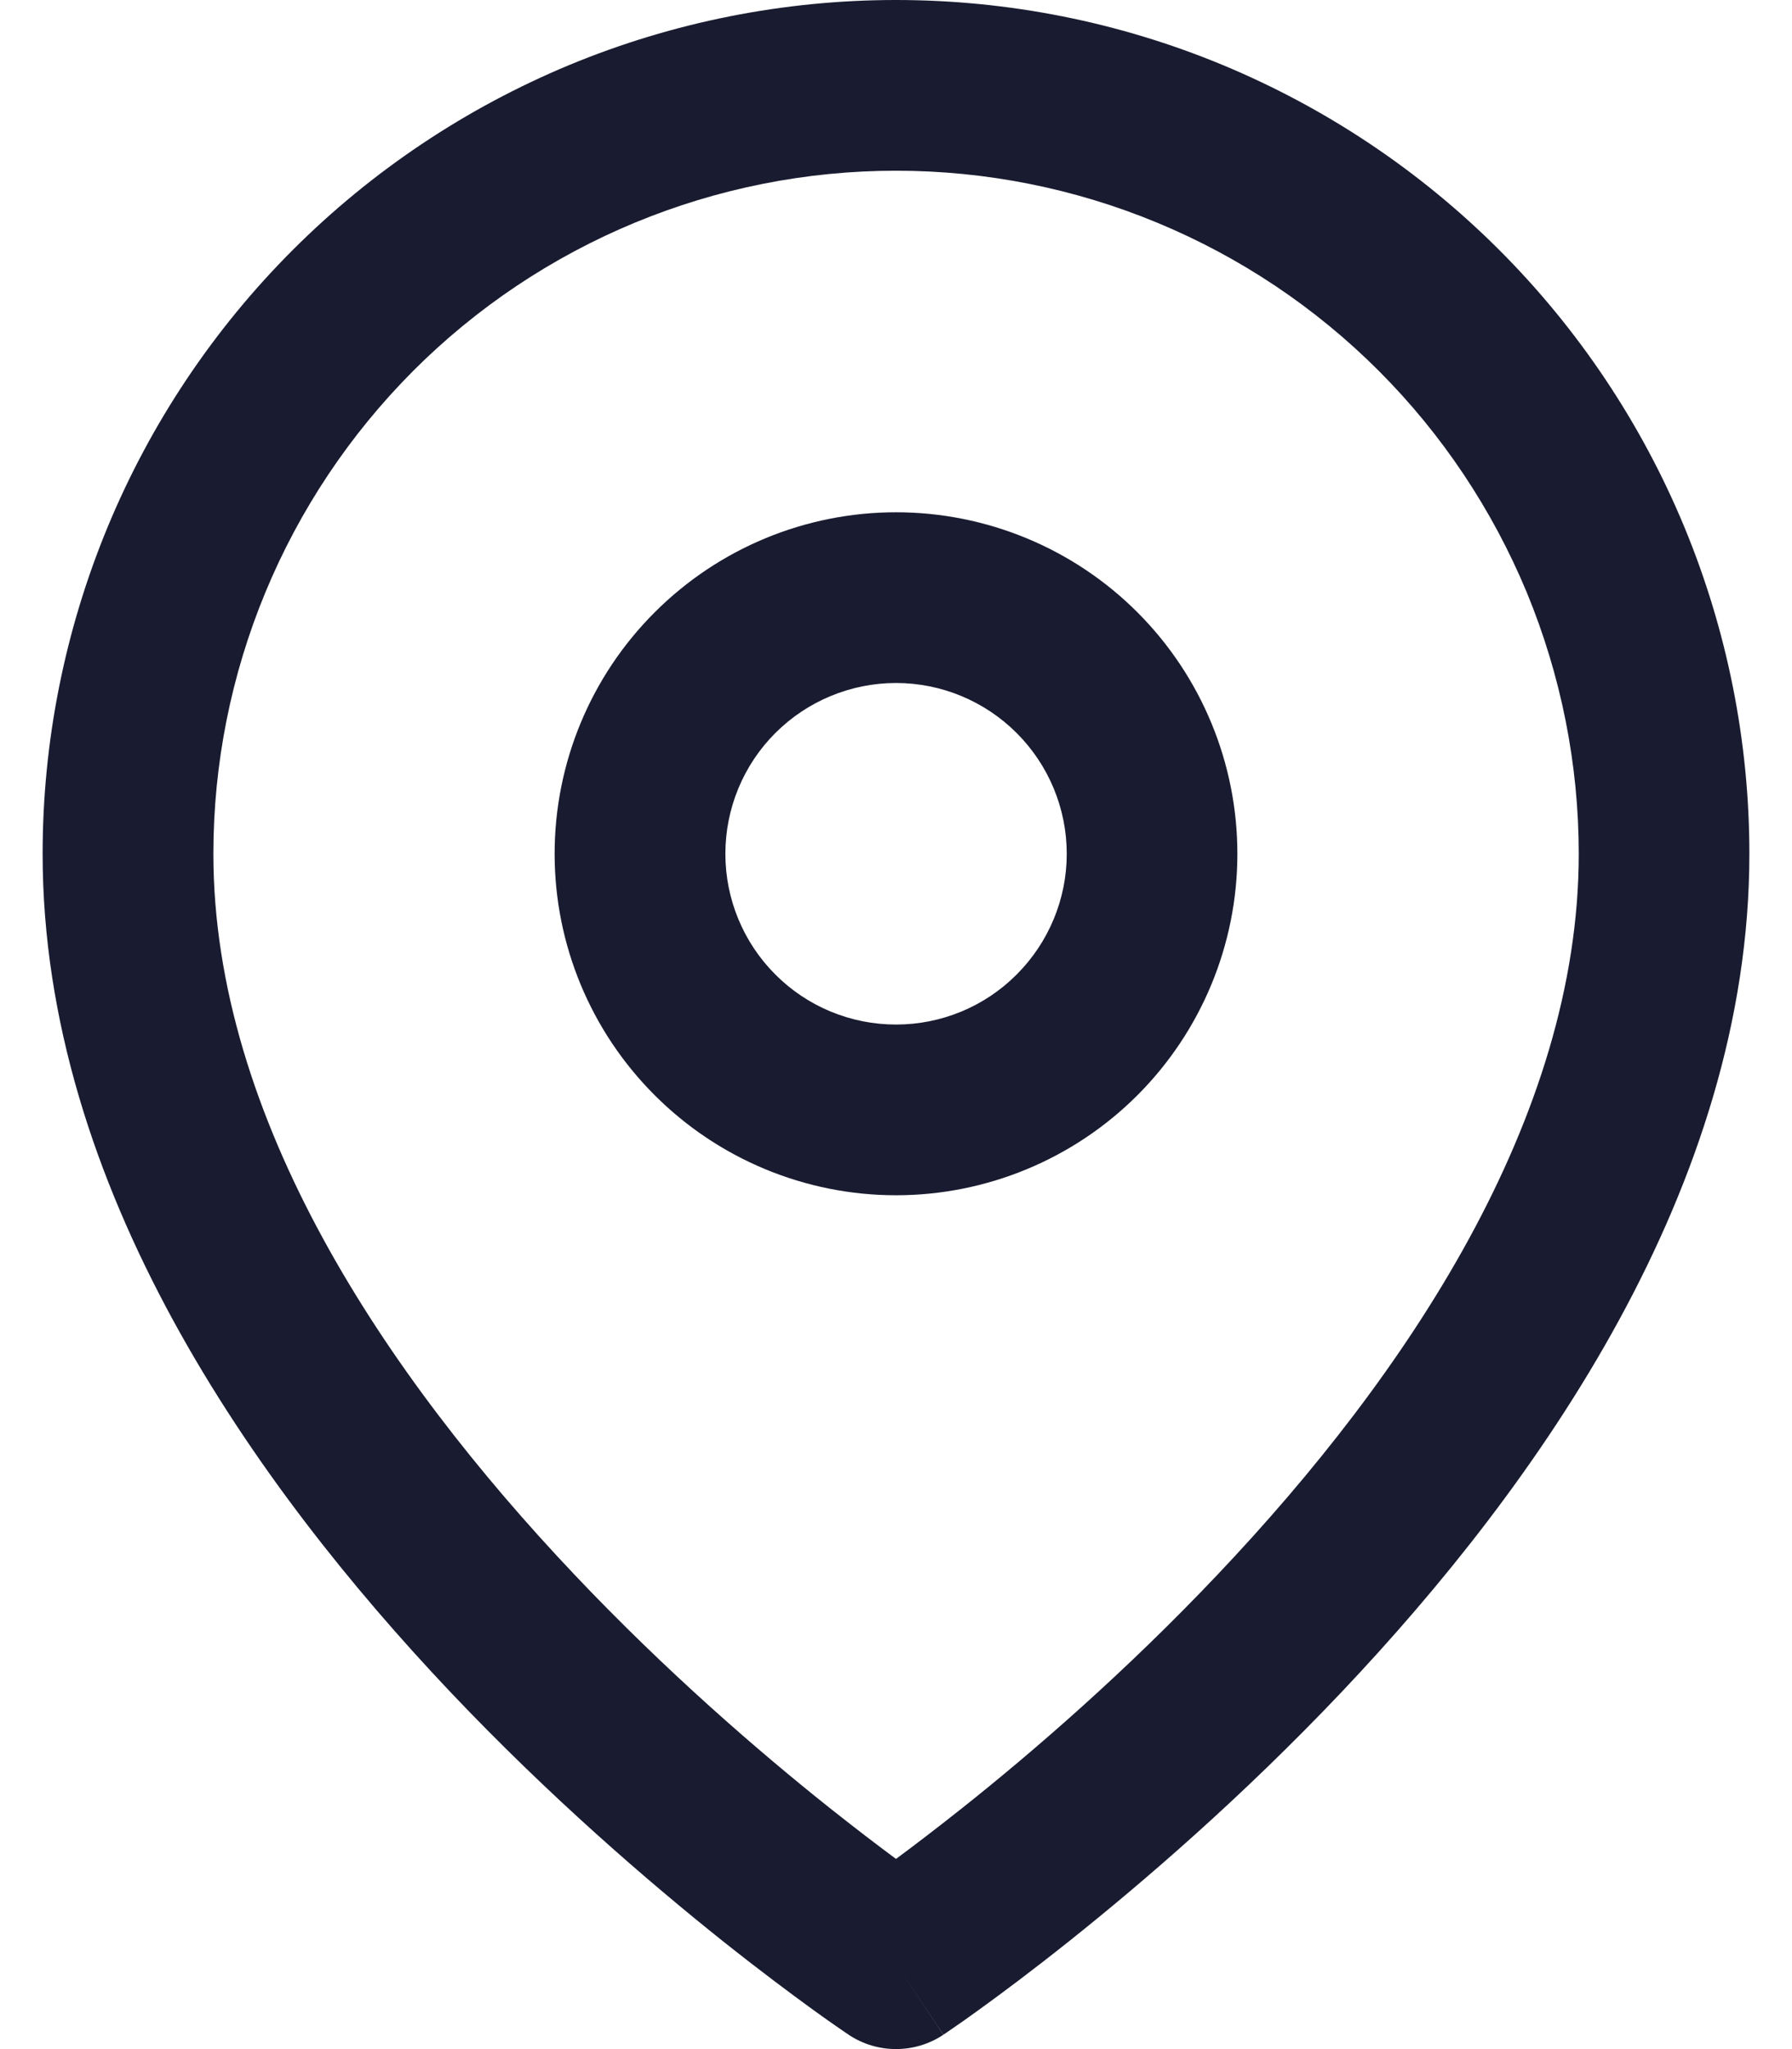 <svg width="14" height="16" viewBox="0 0 14 16" fill="none" xmlns="http://www.w3.org/2000/svg">
<path fill-rule="evenodd" clip-rule="evenodd" d="M4.959 1.739C5.606 1.471 6.3 1.333 7 1.333C7.701 1.333 8.394 1.471 9.041 1.739C9.688 2.007 10.276 2.4 10.771 2.895C11.267 3.391 11.659 3.979 11.928 4.626C12.195 5.273 12.334 5.966 12.334 6.667C12.334 8.732 10.99 10.736 9.516 12.291C8.793 13.055 8.068 13.68 7.522 14.114C7.319 14.275 7.142 14.41 7 14.515C6.858 14.41 6.681 14.275 6.478 14.114C5.933 13.68 5.207 13.055 4.484 12.291C3.011 10.736 1.667 8.732 1.667 6.667C1.667 5.966 1.805 5.273 2.073 4.626C2.341 3.979 2.734 3.391 3.229 2.895C3.724 2.4 4.312 2.007 4.959 1.739ZM6.63 15.888C6.63 15.888 6.63 15.888 7 15.333L7.37 15.888C7.146 16.037 6.854 16.037 6.63 15.888ZM6.63 15.888L7 15.333C7.37 15.888 7.371 15.888 7.371 15.887L7.372 15.886L7.377 15.883L7.392 15.873C7.405 15.864 7.423 15.852 7.447 15.835C7.494 15.803 7.563 15.755 7.648 15.693C7.82 15.569 8.063 15.388 8.353 15.157C8.933 14.695 9.707 14.029 10.484 13.209C12.011 11.597 13.667 9.268 13.667 6.667C13.667 5.791 13.494 4.924 13.159 4.115C12.824 3.307 12.333 2.572 11.714 1.953C11.095 1.334 10.36 0.843 9.551 0.507C8.743 0.172 7.876 0 7 0C6.125 0 5.258 0.172 4.449 0.507C3.64 0.843 2.905 1.334 2.286 1.953C1.667 2.572 1.176 3.307 0.841 4.115C0.506 4.924 0.333 5.791 0.333 6.667C0.333 9.268 1.99 11.597 3.516 13.209C4.293 14.029 5.068 14.695 5.647 15.157C5.938 15.388 6.181 15.569 6.352 15.693C6.438 15.755 6.506 15.803 6.553 15.835C6.577 15.852 6.595 15.864 6.608 15.873L6.624 15.883L6.628 15.886L6.63 15.888ZM7 4C6.293 4 5.615 4.281 5.115 4.781C4.614 5.281 4.333 5.959 4.333 6.667C4.333 7.374 4.614 8.052 5.115 8.552C5.615 9.052 6.293 9.333 7 9.333C7.707 9.333 8.386 9.052 8.886 8.552C9.386 8.052 9.667 7.374 9.667 6.667C9.667 5.959 9.386 5.281 8.886 4.781C8.386 4.281 7.707 4 7 4ZM7.943 7.609C7.693 7.86 7.354 8 7 8C6.647 8 6.307 7.86 6.057 7.609C5.807 7.359 5.667 7.02 5.667 6.667C5.667 6.313 5.807 5.974 6.057 5.724C6.307 5.474 6.647 5.333 7 5.333C7.354 5.333 7.693 5.474 7.943 5.724C8.193 5.974 8.334 6.313 8.334 6.667C8.334 7.02 8.193 7.359 7.943 7.609Z" fill="#191C30"/>
</svg>
